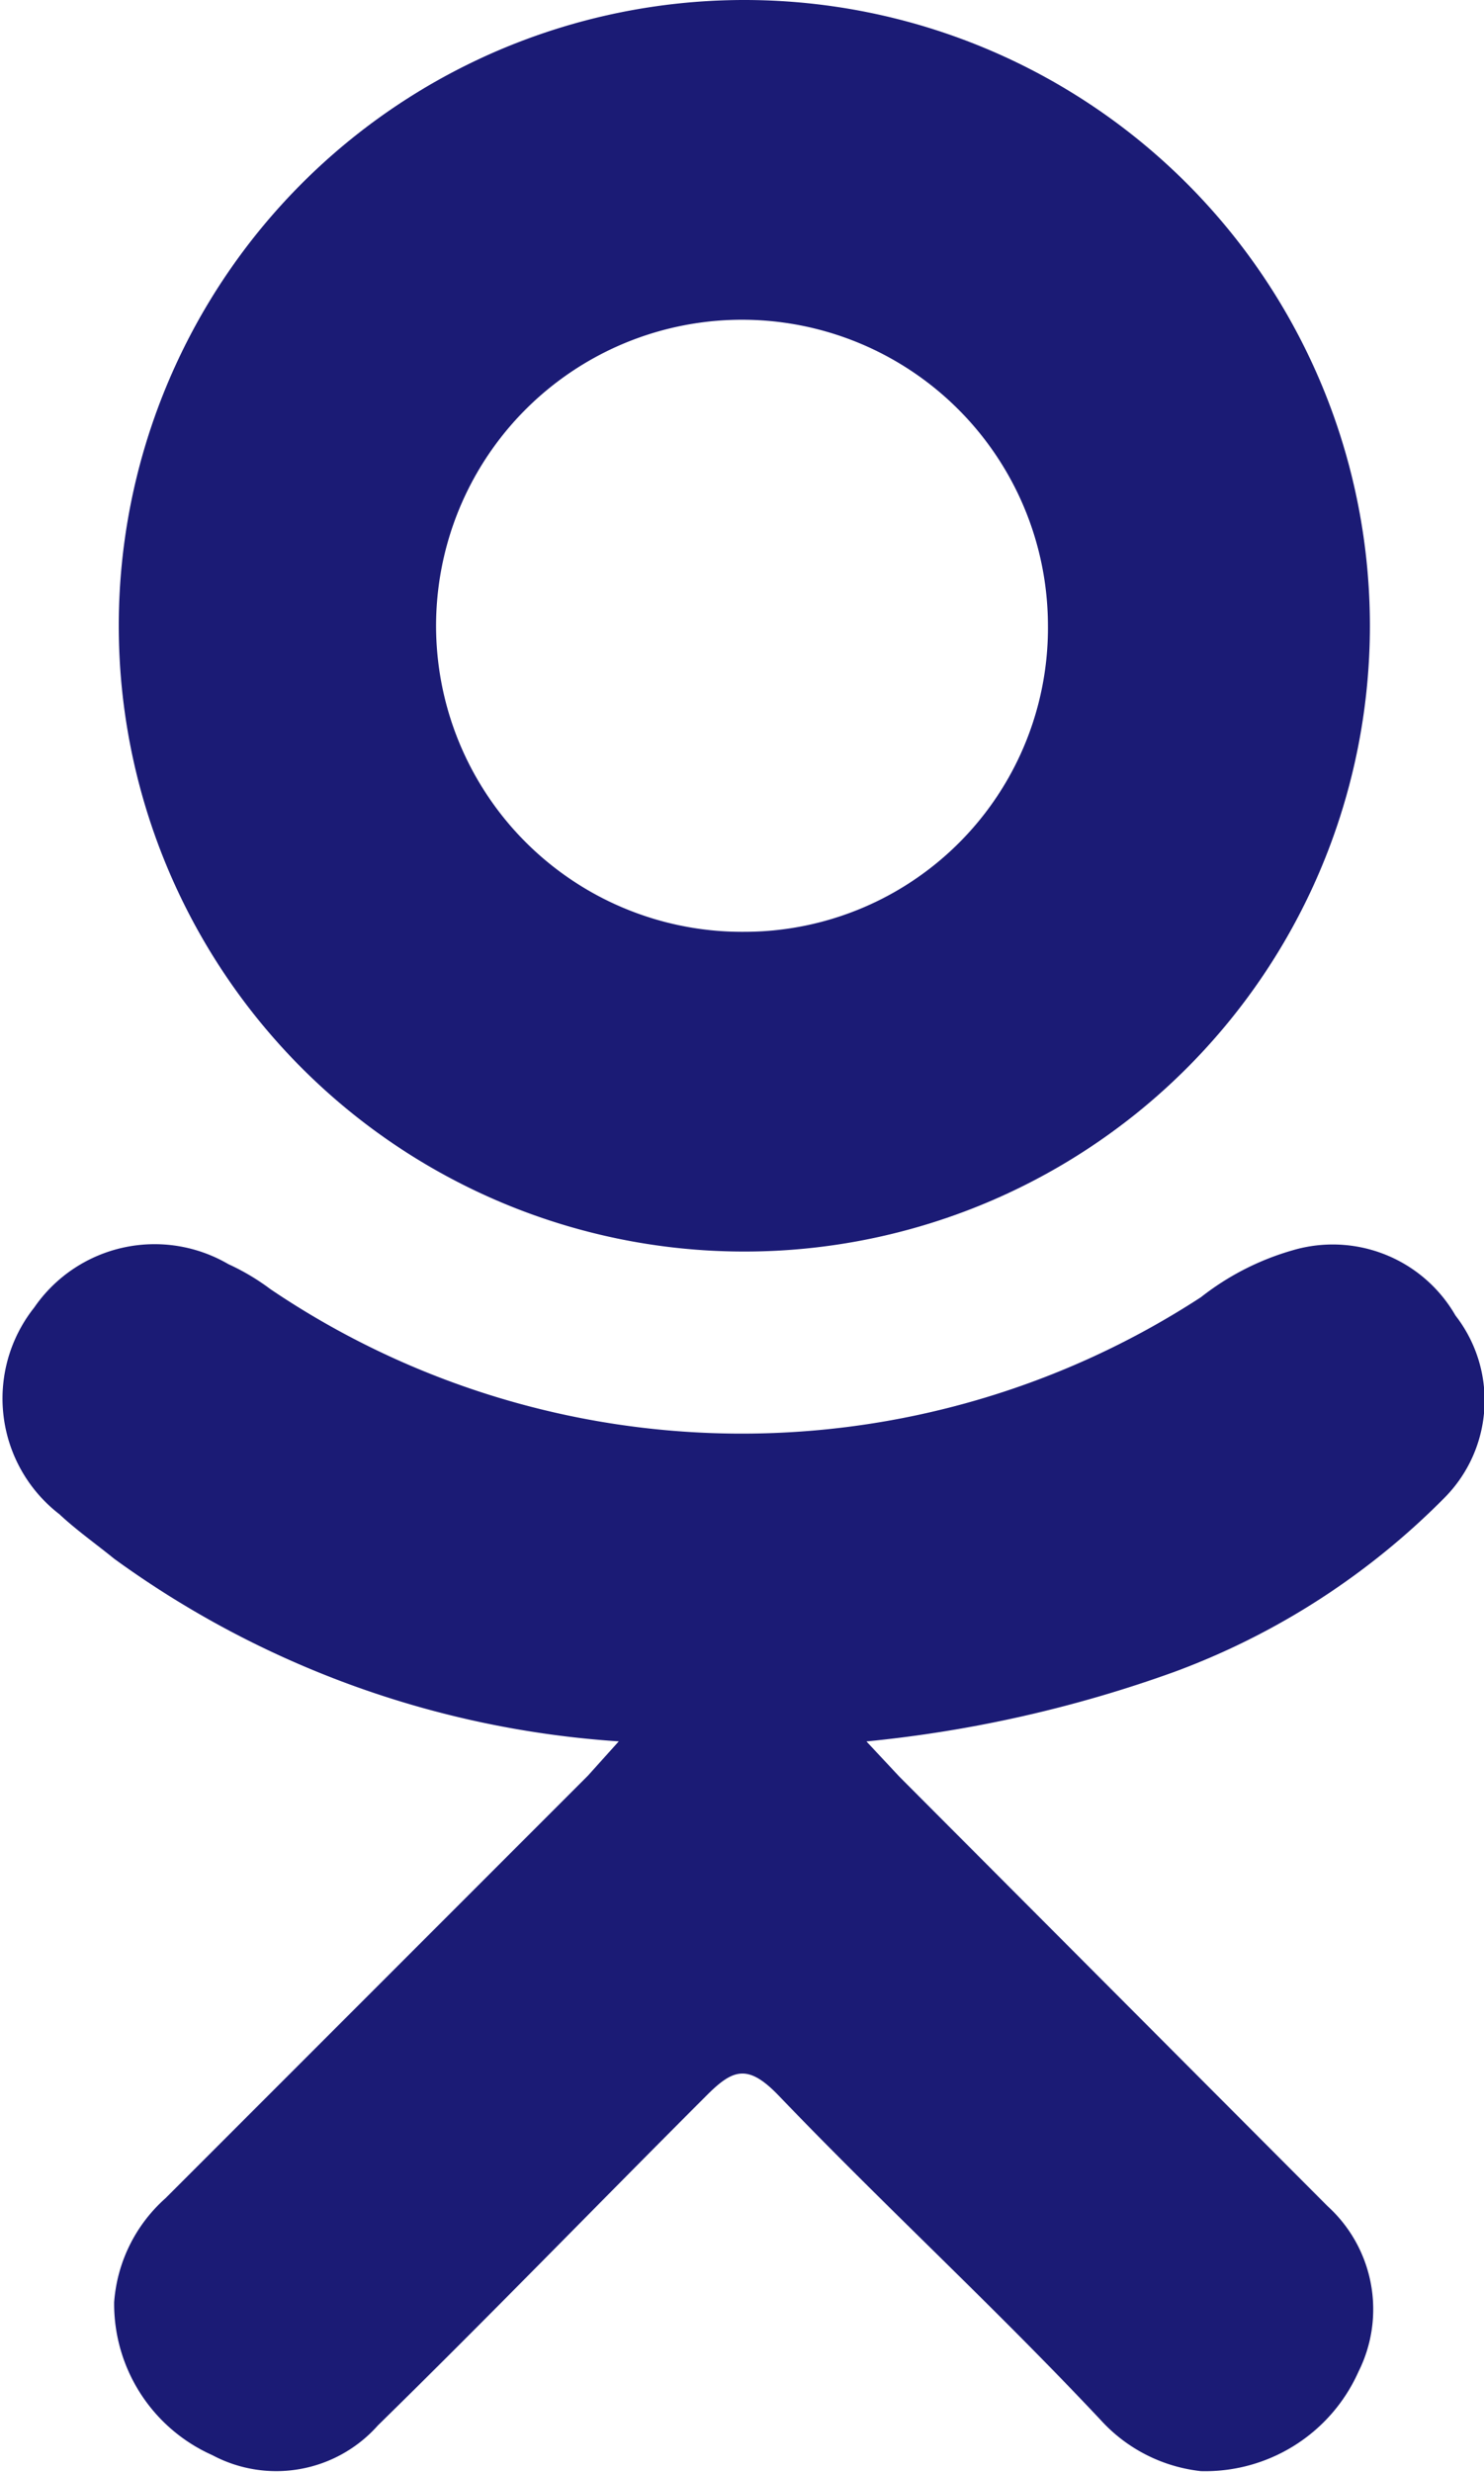 <svg xmlns="http://www.w3.org/2000/svg" viewBox="0 0 13 21.65"><defs><style>.cls-1{fill:#1b1b75;fill-rule:evenodd;}</style></defs><title>Ресурс 24</title><g id="Слой_2" data-name="Слой 2"><g id="Слой_1-2" data-name="Слой 1"><path class="cls-1" d="M5.43,15.25A8.46,8.46,0,0,1,1,13.65c-.16-.13-.33-.25-.48-.39A1.28,1.28,0,0,1,.3,11.45,1.28,1.28,0,0,1,2,11.07a2,2,0,0,1,.37.22,7.37,7.37,0,0,0,8.15.07,2.34,2.34,0,0,1,.8-.41,1.24,1.24,0,0,1,1.43.57,1.21,1.21,0,0,1-.09,1.59,6.49,6.49,0,0,1-2.37,1.53,11.15,11.15,0,0,1-2.7.61l.29.31,3.75,3.76a1.22,1.22,0,0,1,.27,1.45,1.47,1.47,0,0,1-1.38.87,1.39,1.39,0,0,1-.88-.45c-.94-1-1.9-1.88-2.82-2.84-.27-.28-.4-.23-.63,0-1,1-1.91,1.94-2.88,2.89a1.19,1.19,0,0,1-1.45.26A1.45,1.45,0,0,1,1,20.16a1.35,1.35,0,0,1,.45-.91l3.7-3.7.27-.3Z"/><path class="cls-1" d="M6.52,0A5.48,5.48,0,1,0,12,5.55,5.48,5.48,0,0,0,6.52,0Zm0,8.16A2.68,2.68,0,1,1,9.18,5.47,2.66,2.66,0,0,1,6.51,8.16Z"/></g></g></svg>